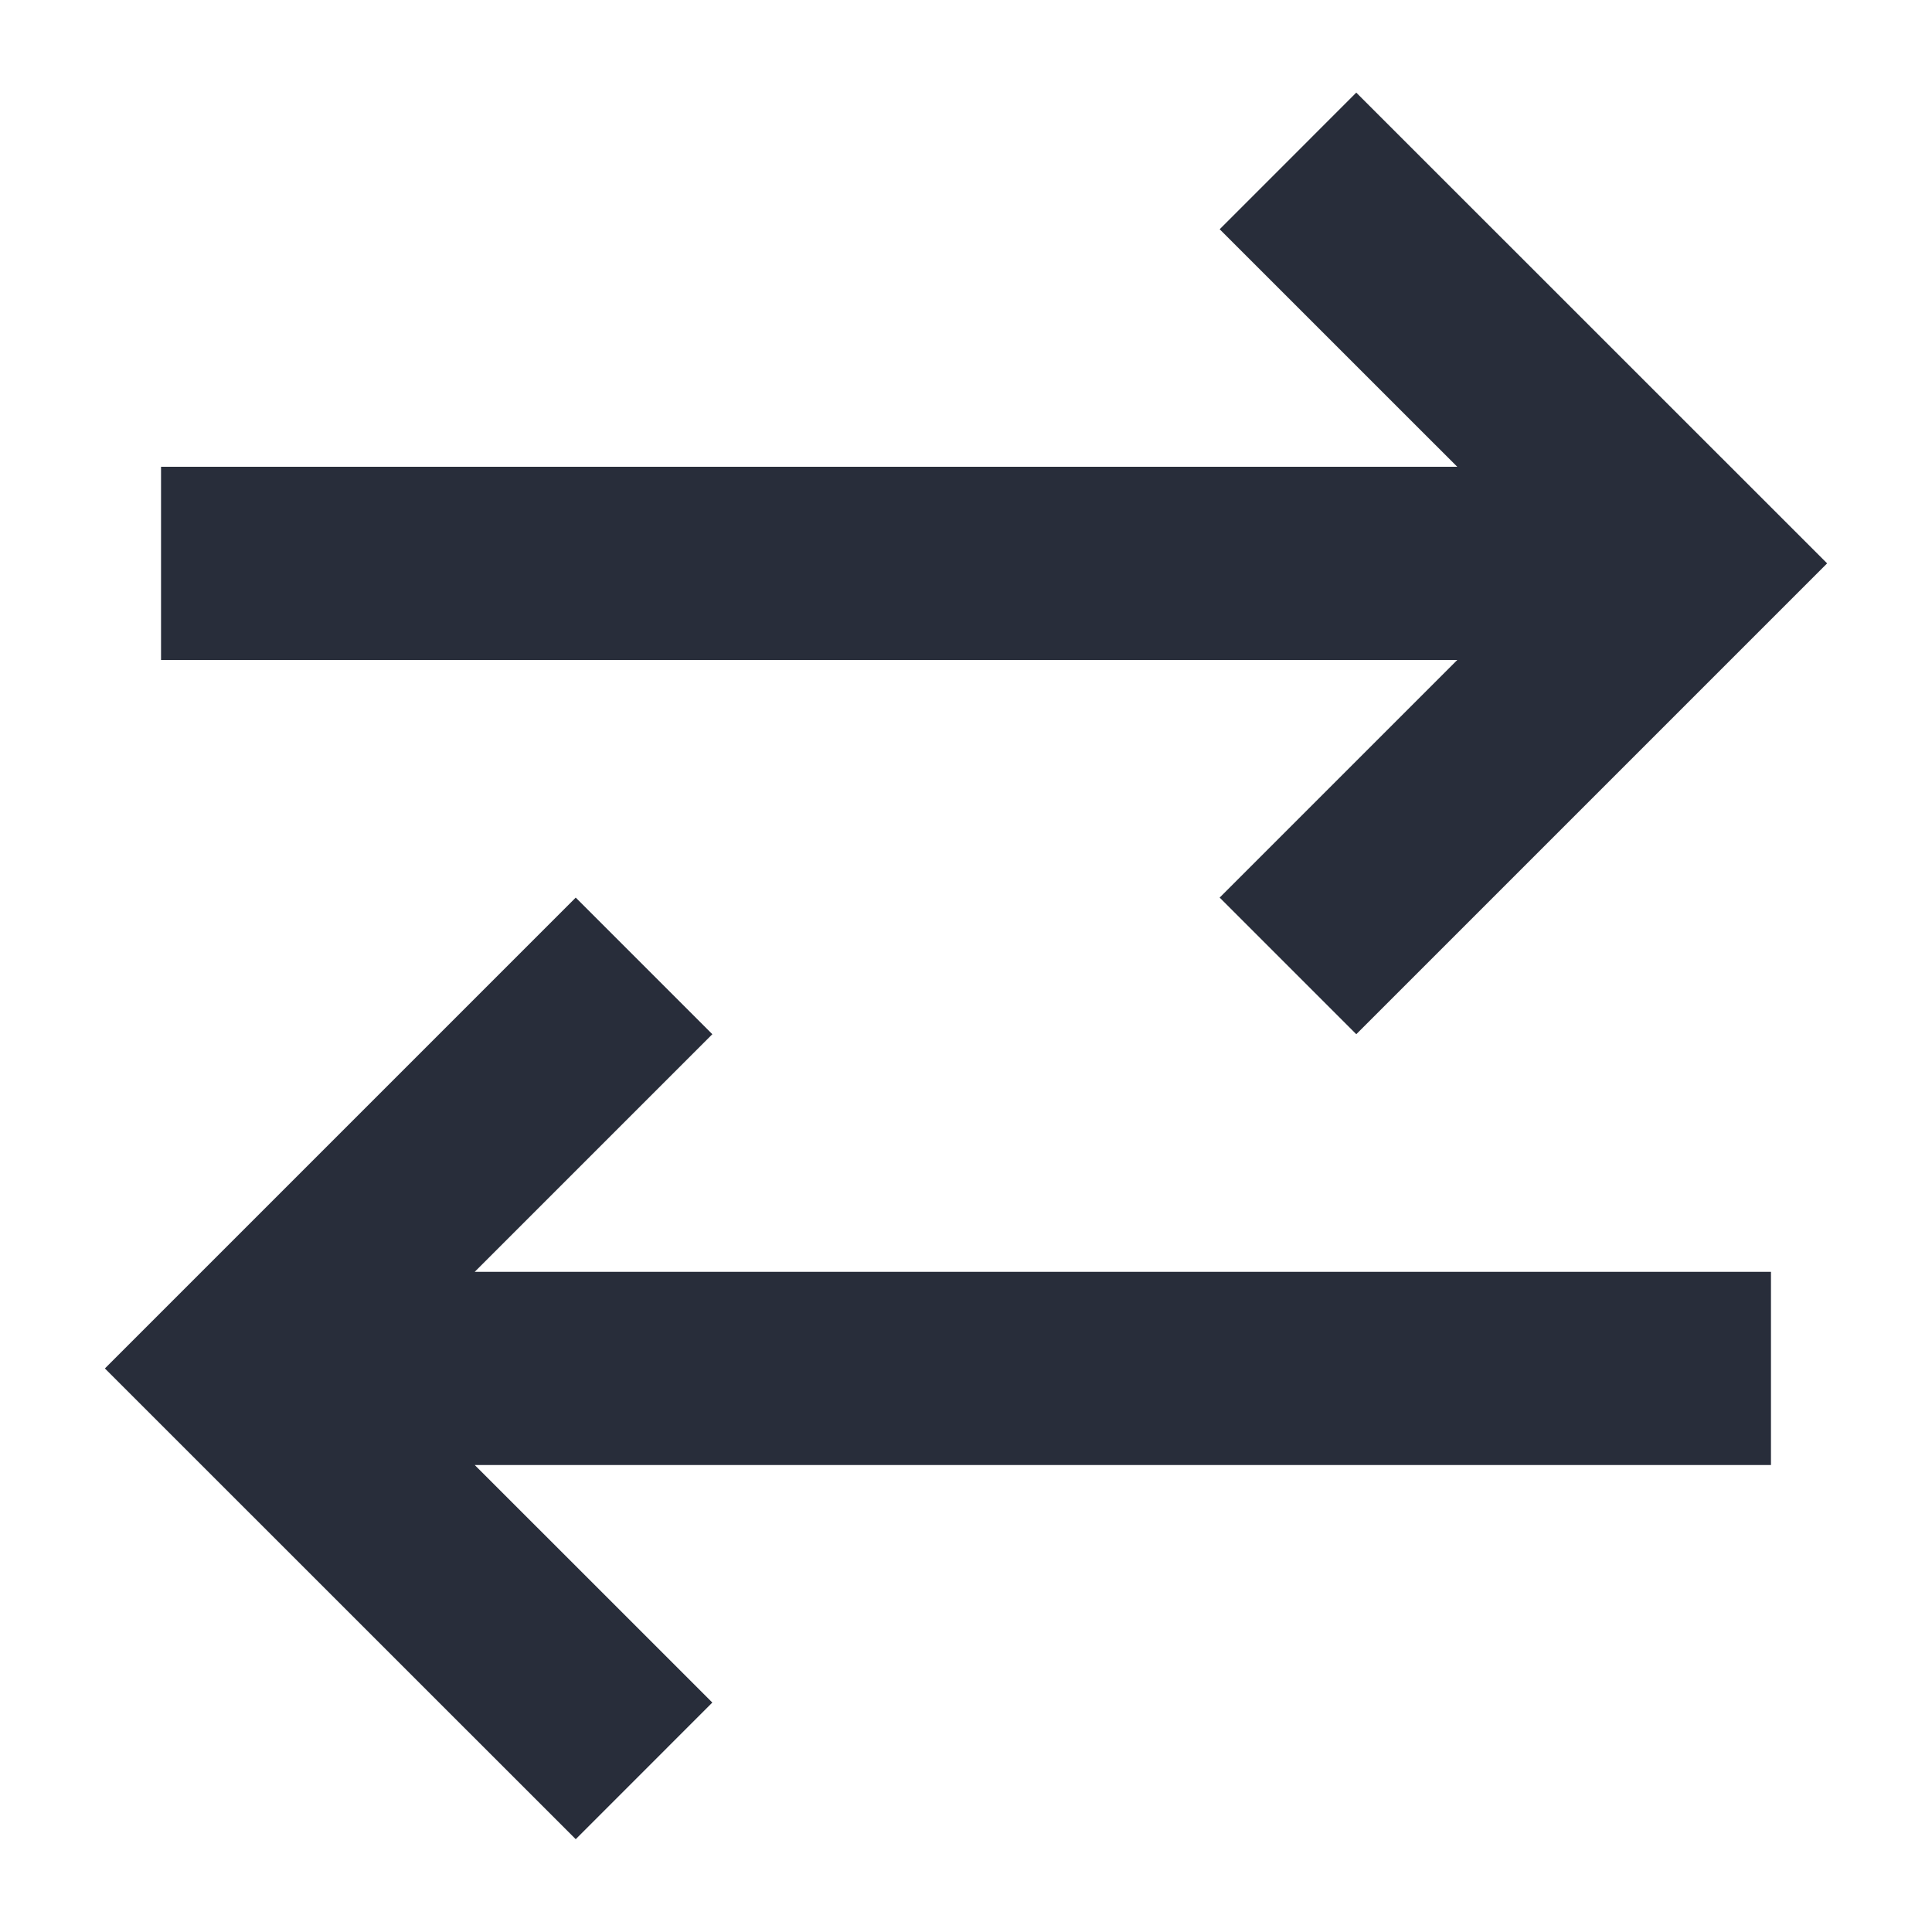 <svg width="20" height="20" viewBox="0 0 20 20" fill="none" xmlns="http://www.w3.org/2000/svg">
<g clip-path="url(#clip0_455_13171)">
<path d="M1.667 5.832H16.667M13.333 1.666L17.5 5.832L13.333 9.999M18.333 14.166H3.333M6.667 9.999L2.5 14.166L6.667 18.332" stroke="#282D3A" stroke-width="2"/>
</g>
<defs>
<clipPath id="clip0_455_13171">
<rect width="20" height="20" fill="white" transform="translate(0 -0)"/>
</clipPath>
</defs>
</svg>
